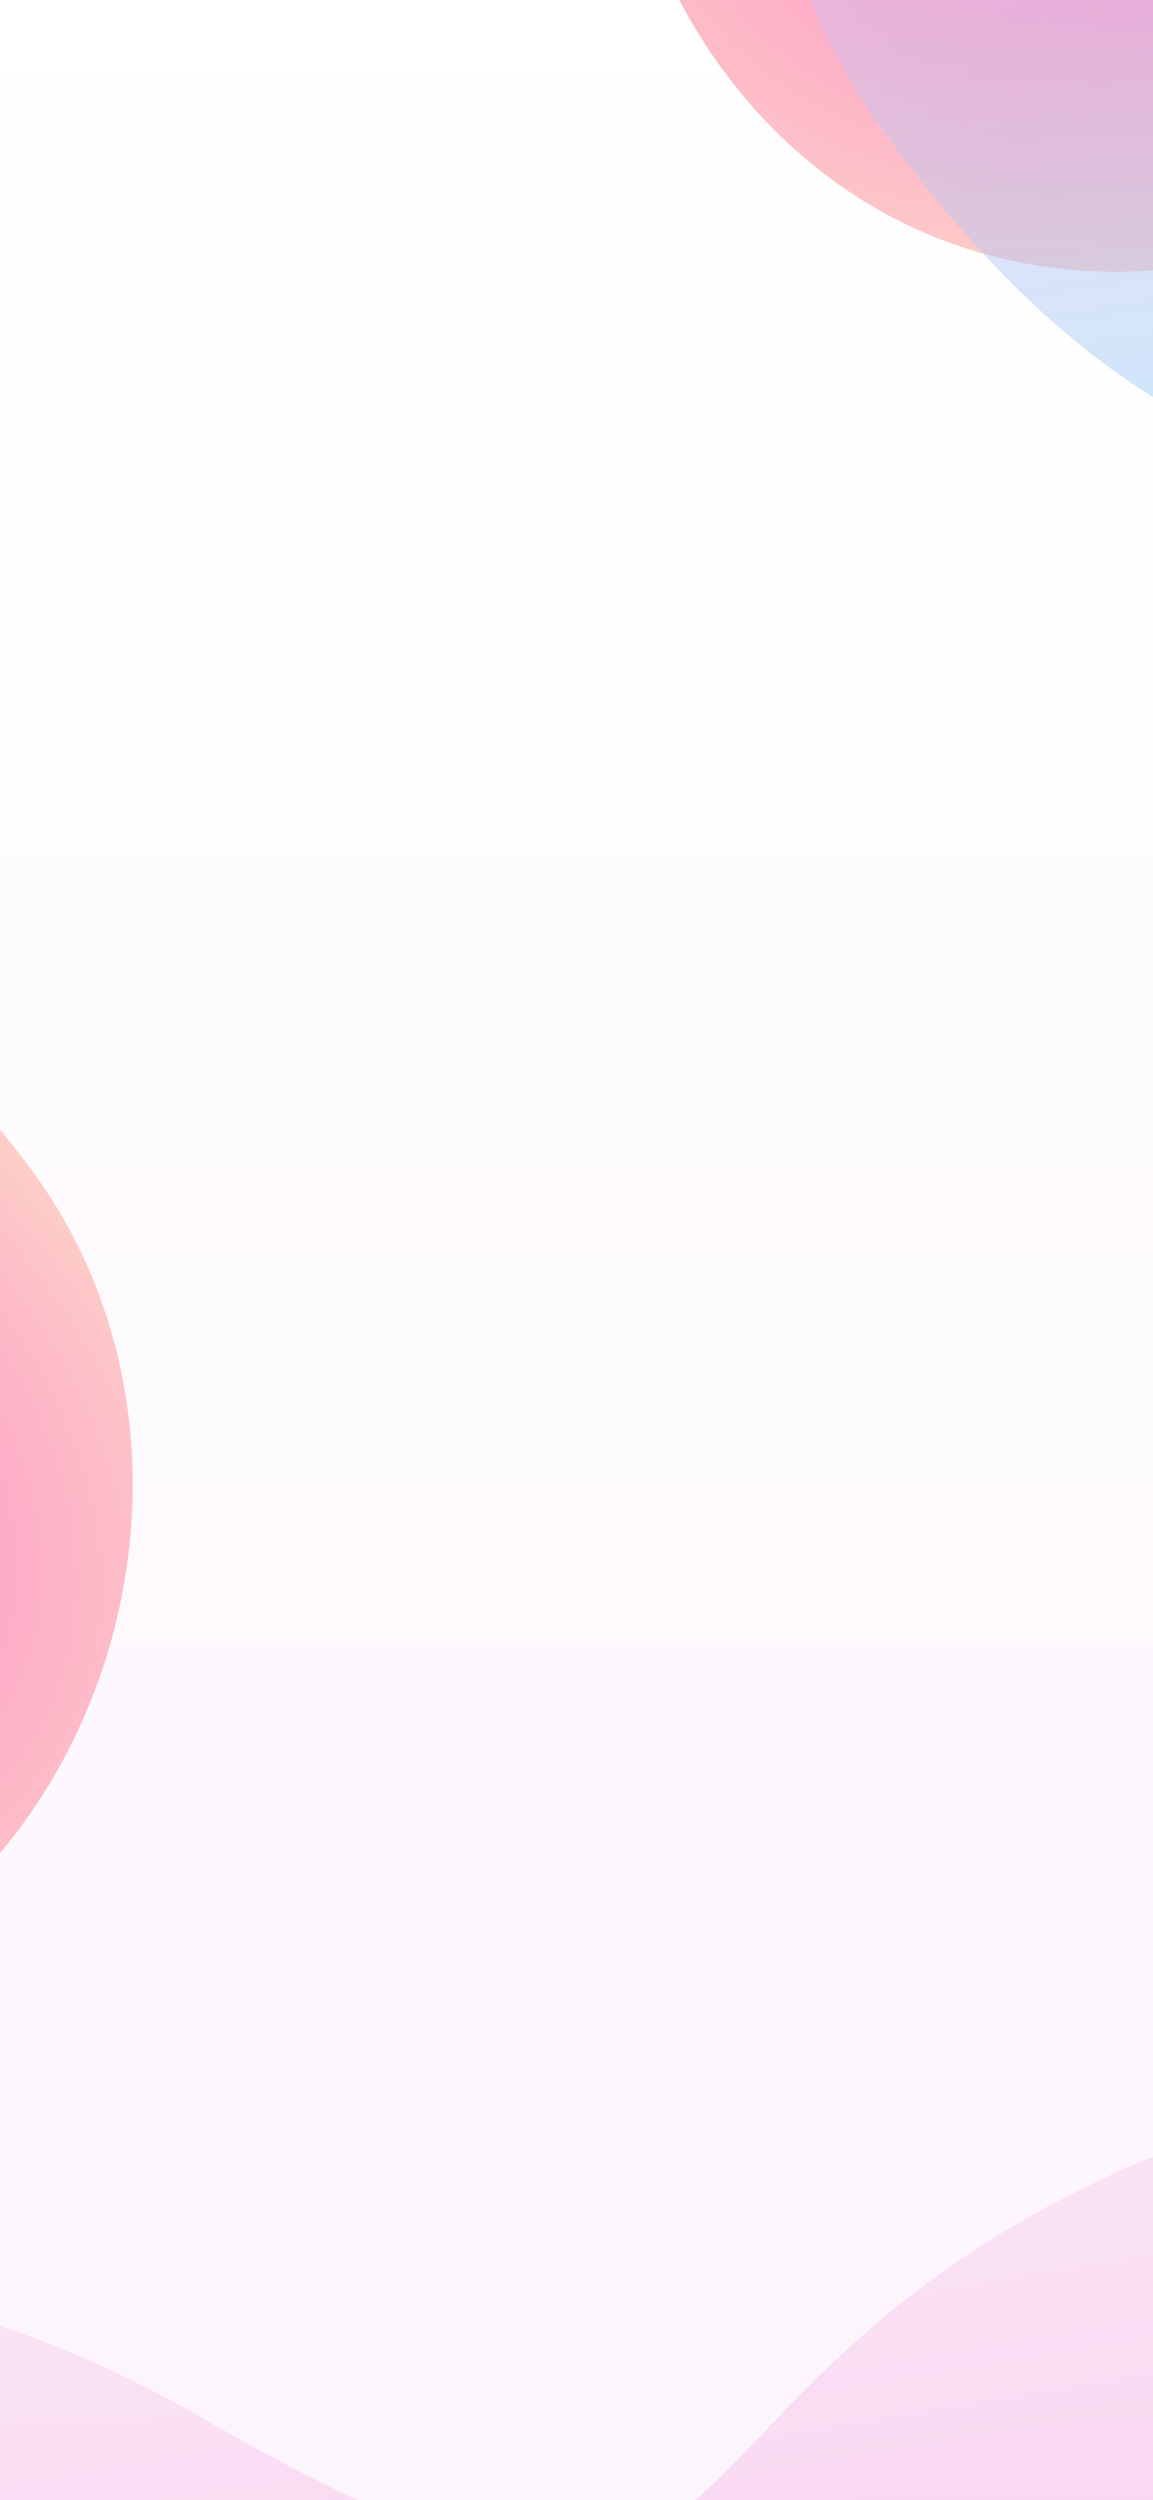 <svg width="393" height="852" viewBox="0 0 393 852" fill="none" xmlns="http://www.w3.org/2000/svg">
<g clip-path="url(#clip0_19_27244)">
<rect width="393" height="852" fill="url(#paint0_linear_19_27244)"/>
<path d="M478.142 68.272C268.422 169.309 141.857 -68.534 245.73 -202.821C289.932 -259.966 350.376 -322.083 442.583 -257.678C517.904 -205.068 556.351 -277.863 620.371 -266.464C675.262 -256.689 742.55 -276.041 789.272 -245.597C886.946 -181.955 952.793 -178.056 879.264 -23.755C867.944 -0.001 888.97 80.339 796.173 104.244C685.331 132.798 631.57 -14.912 478.142 68.272Z" fill="url(#paint1_radial_19_27244)"/>
<path opacity="0.5" d="M679.81 -293.833C386.944 -462.876 166.638 -140.406 301.126 44.693C389.529 166.365 489.987 200.082 609.372 111.307C706.892 38.79 751.813 119.542 824.307 129.116C951.831 145.956 972.923 61.232 1154.3 60.66C1335.68 60.087 1350.57 -140.479 1294.76 -261.132C1238.94 -381.784 1085.6 -420.054 994.488 -379.365C815.962 -299.643 878.459 -179.172 679.81 -293.833Z" fill="url(#paint2_linear_19_27244)"/>
<path d="M-224.205 666.399C-14.486 767.436 112.079 529.593 8.207 395.306C-35.995 338.161 -96.439 276.044 -188.647 340.449C-263.967 393.059 -302.414 320.264 -366.434 331.663C-421.326 341.438 -488.613 322.086 -535.336 352.53C-633.009 416.172 -698.856 420.071 -625.327 574.372C-614.007 598.126 -635.034 678.466 -542.237 702.371C-431.394 730.925 -377.633 583.215 -224.205 666.399Z" fill="url(#paint3_radial_19_27244)"/>
<path opacity="0.5" d="M69.32 824.294C-223.546 655.251 -443.852 977.721 -309.364 1162.82C-220.961 1284.49 -120.503 1318.21 -1.118 1229.43C96.402 1156.92 141.322 1237.67 213.817 1247.24C341.34 1264.08 362.433 1179.36 543.81 1178.79C725.188 1178.21 740.076 977.648 684.265 856.995C628.454 736.343 475.114 698.073 383.998 738.762C205.472 818.484 267.969 938.955 69.32 824.294Z" fill="url(#paint4_linear_19_27244)"/>
<g filter="url(#filter0_b_19_27244)">
<rect width="393" height="852" fill="white" fill-opacity="0.4"/>
</g>
</g>
<defs>
<filter id="filter0_b_19_27244" x="-60" y="-60" width="513" height="972" filterUnits="userSpaceOnUse" color-interpolation-filters="sRGB">
<feFlood flood-opacity="0" result="BackgroundImageFix"/>
<feGaussianBlur in="BackgroundImageFix" stdDeviation="30"/>
<feComposite in2="SourceAlpha" operator="in" result="effect1_backgroundBlur_19_27244"/>
<feBlend mode="normal" in="SourceGraphic" in2="effect1_backgroundBlur_19_27244" result="shape"/>
</filter>
<linearGradient id="paint0_linear_19_27244" x1="196.5" y1="0" x2="196.5" y2="852" gradientUnits="userSpaceOnUse">
<stop stop-color="white"/>
<stop offset="1" stop-color="#FAEFFA"/>
</linearGradient>
<radialGradient id="paint1_radial_19_27244" cx="0" cy="0" r="1" gradientUnits="userSpaceOnUse" gradientTransform="translate(432.555 -112.654) rotate(63.129) scale(254.089 390.208)">
<stop stop-color="#FF009F"/>
<stop offset="0.978" stop-color="#FAEAA5"/>
</radialGradient>
<linearGradient id="paint2_linear_19_27244" x1="1126.71" y1="64.635" x2="1037.42" y2="-476.75" gradientUnits="userSpaceOnUse">
<stop stop-color="#4BB8F9"/>
<stop offset="0.536" stop-color="#EE80D2"/>
<stop offset="1" stop-color="#F6C6EC"/>
</linearGradient>
<radialGradient id="paint3_radial_19_27244" cx="0" cy="0" r="1" gradientUnits="userSpaceOnUse" gradientTransform="translate(-178.618 485.473) rotate(116.871) scale(254.089 390.208)">
<stop stop-color="#FF009F"/>
<stop offset="0.978" stop-color="#FAEAA5"/>
</radialGradient>
<linearGradient id="paint4_linear_19_27244" x1="516.223" y1="1182.76" x2="426.926" y2="641.377" gradientUnits="userSpaceOnUse">
<stop stop-color="#4BB8F9"/>
<stop offset="0.536" stop-color="#EE80D2"/>
<stop offset="1" stop-color="#F6C6EC"/>
</linearGradient>
<clipPath id="clip0_19_27244">
<rect width="393" height="852" fill="white"/>
</clipPath>
</defs>
</svg>
